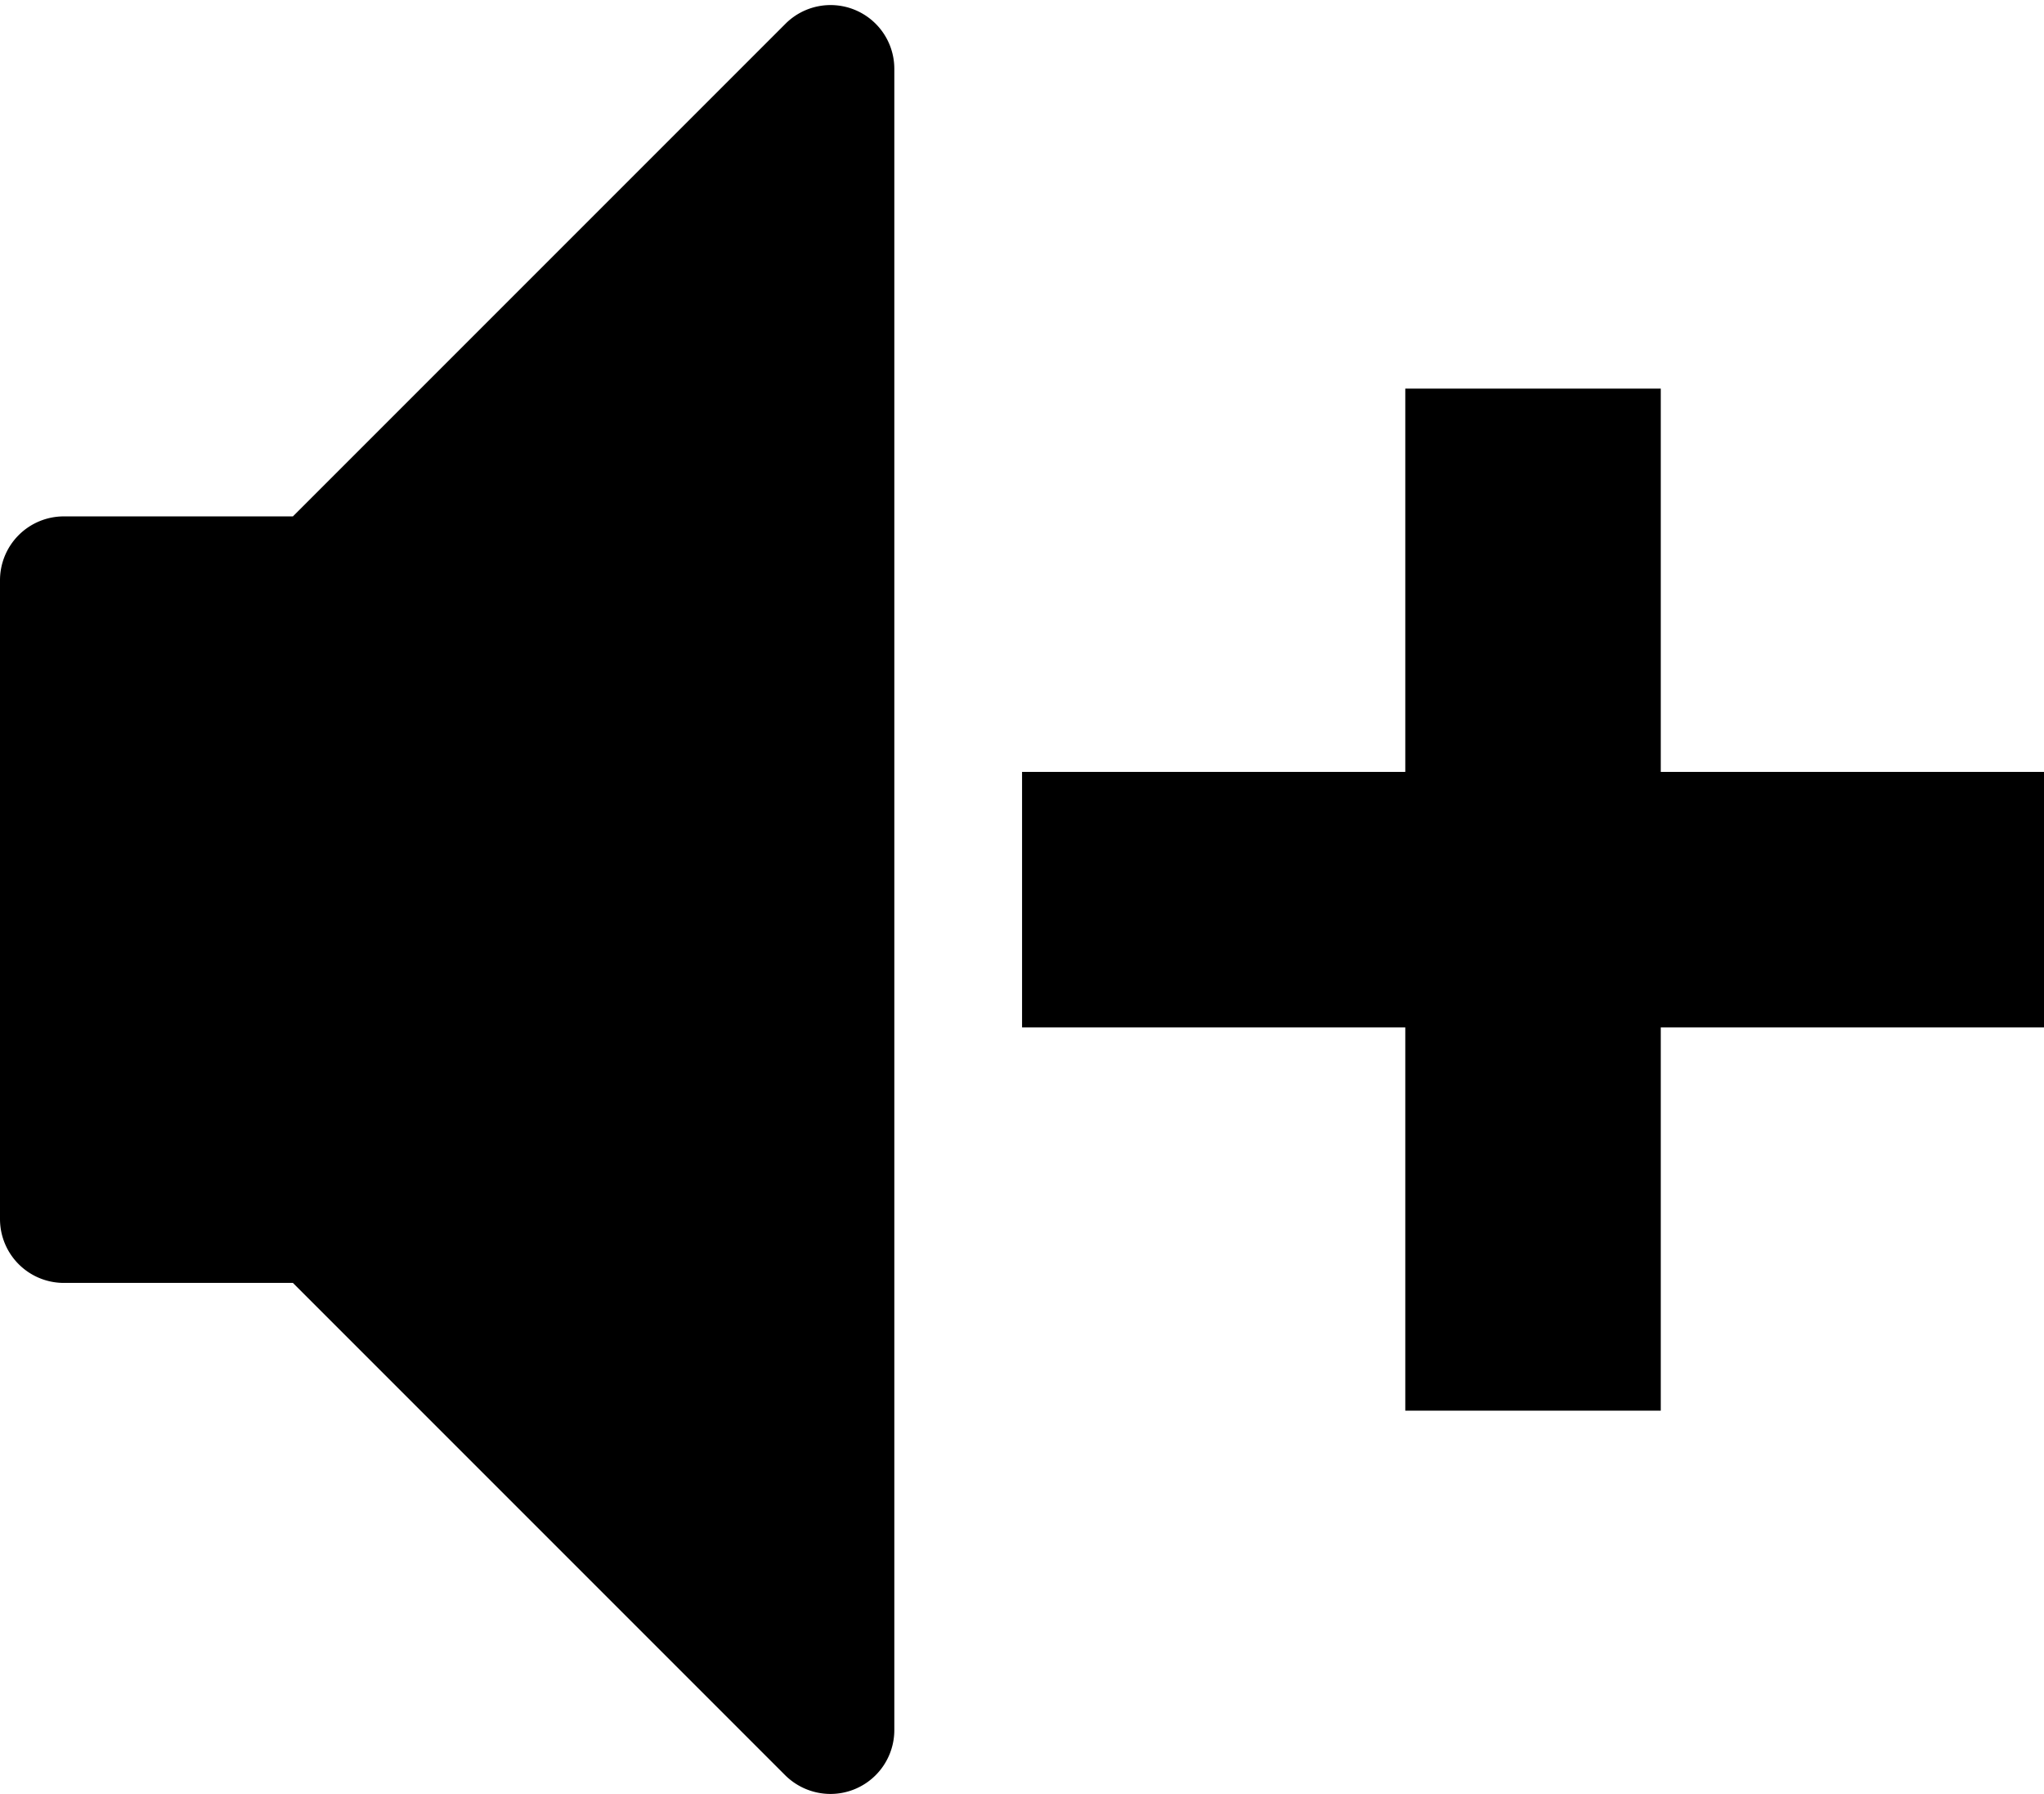 <svg xmlns="http://www.w3.org/2000/svg" viewBox="0 0 16.001 14.042"><path d="M16.001 8.042h-3v3h-2v-3h-3v-2h3v-3h2v3h3v2zm-9.5 6a.504.504 0 0 1-.354-.146l-3.854-3.854H.5a.5.5 0 0 1-.5-.5v-5a.5.5 0 0 1 .5-.5h1.793L6.147.188a.499.499 0 0 1 .854.354v13a.5.5 0 0 1-.5.5z"/></svg>